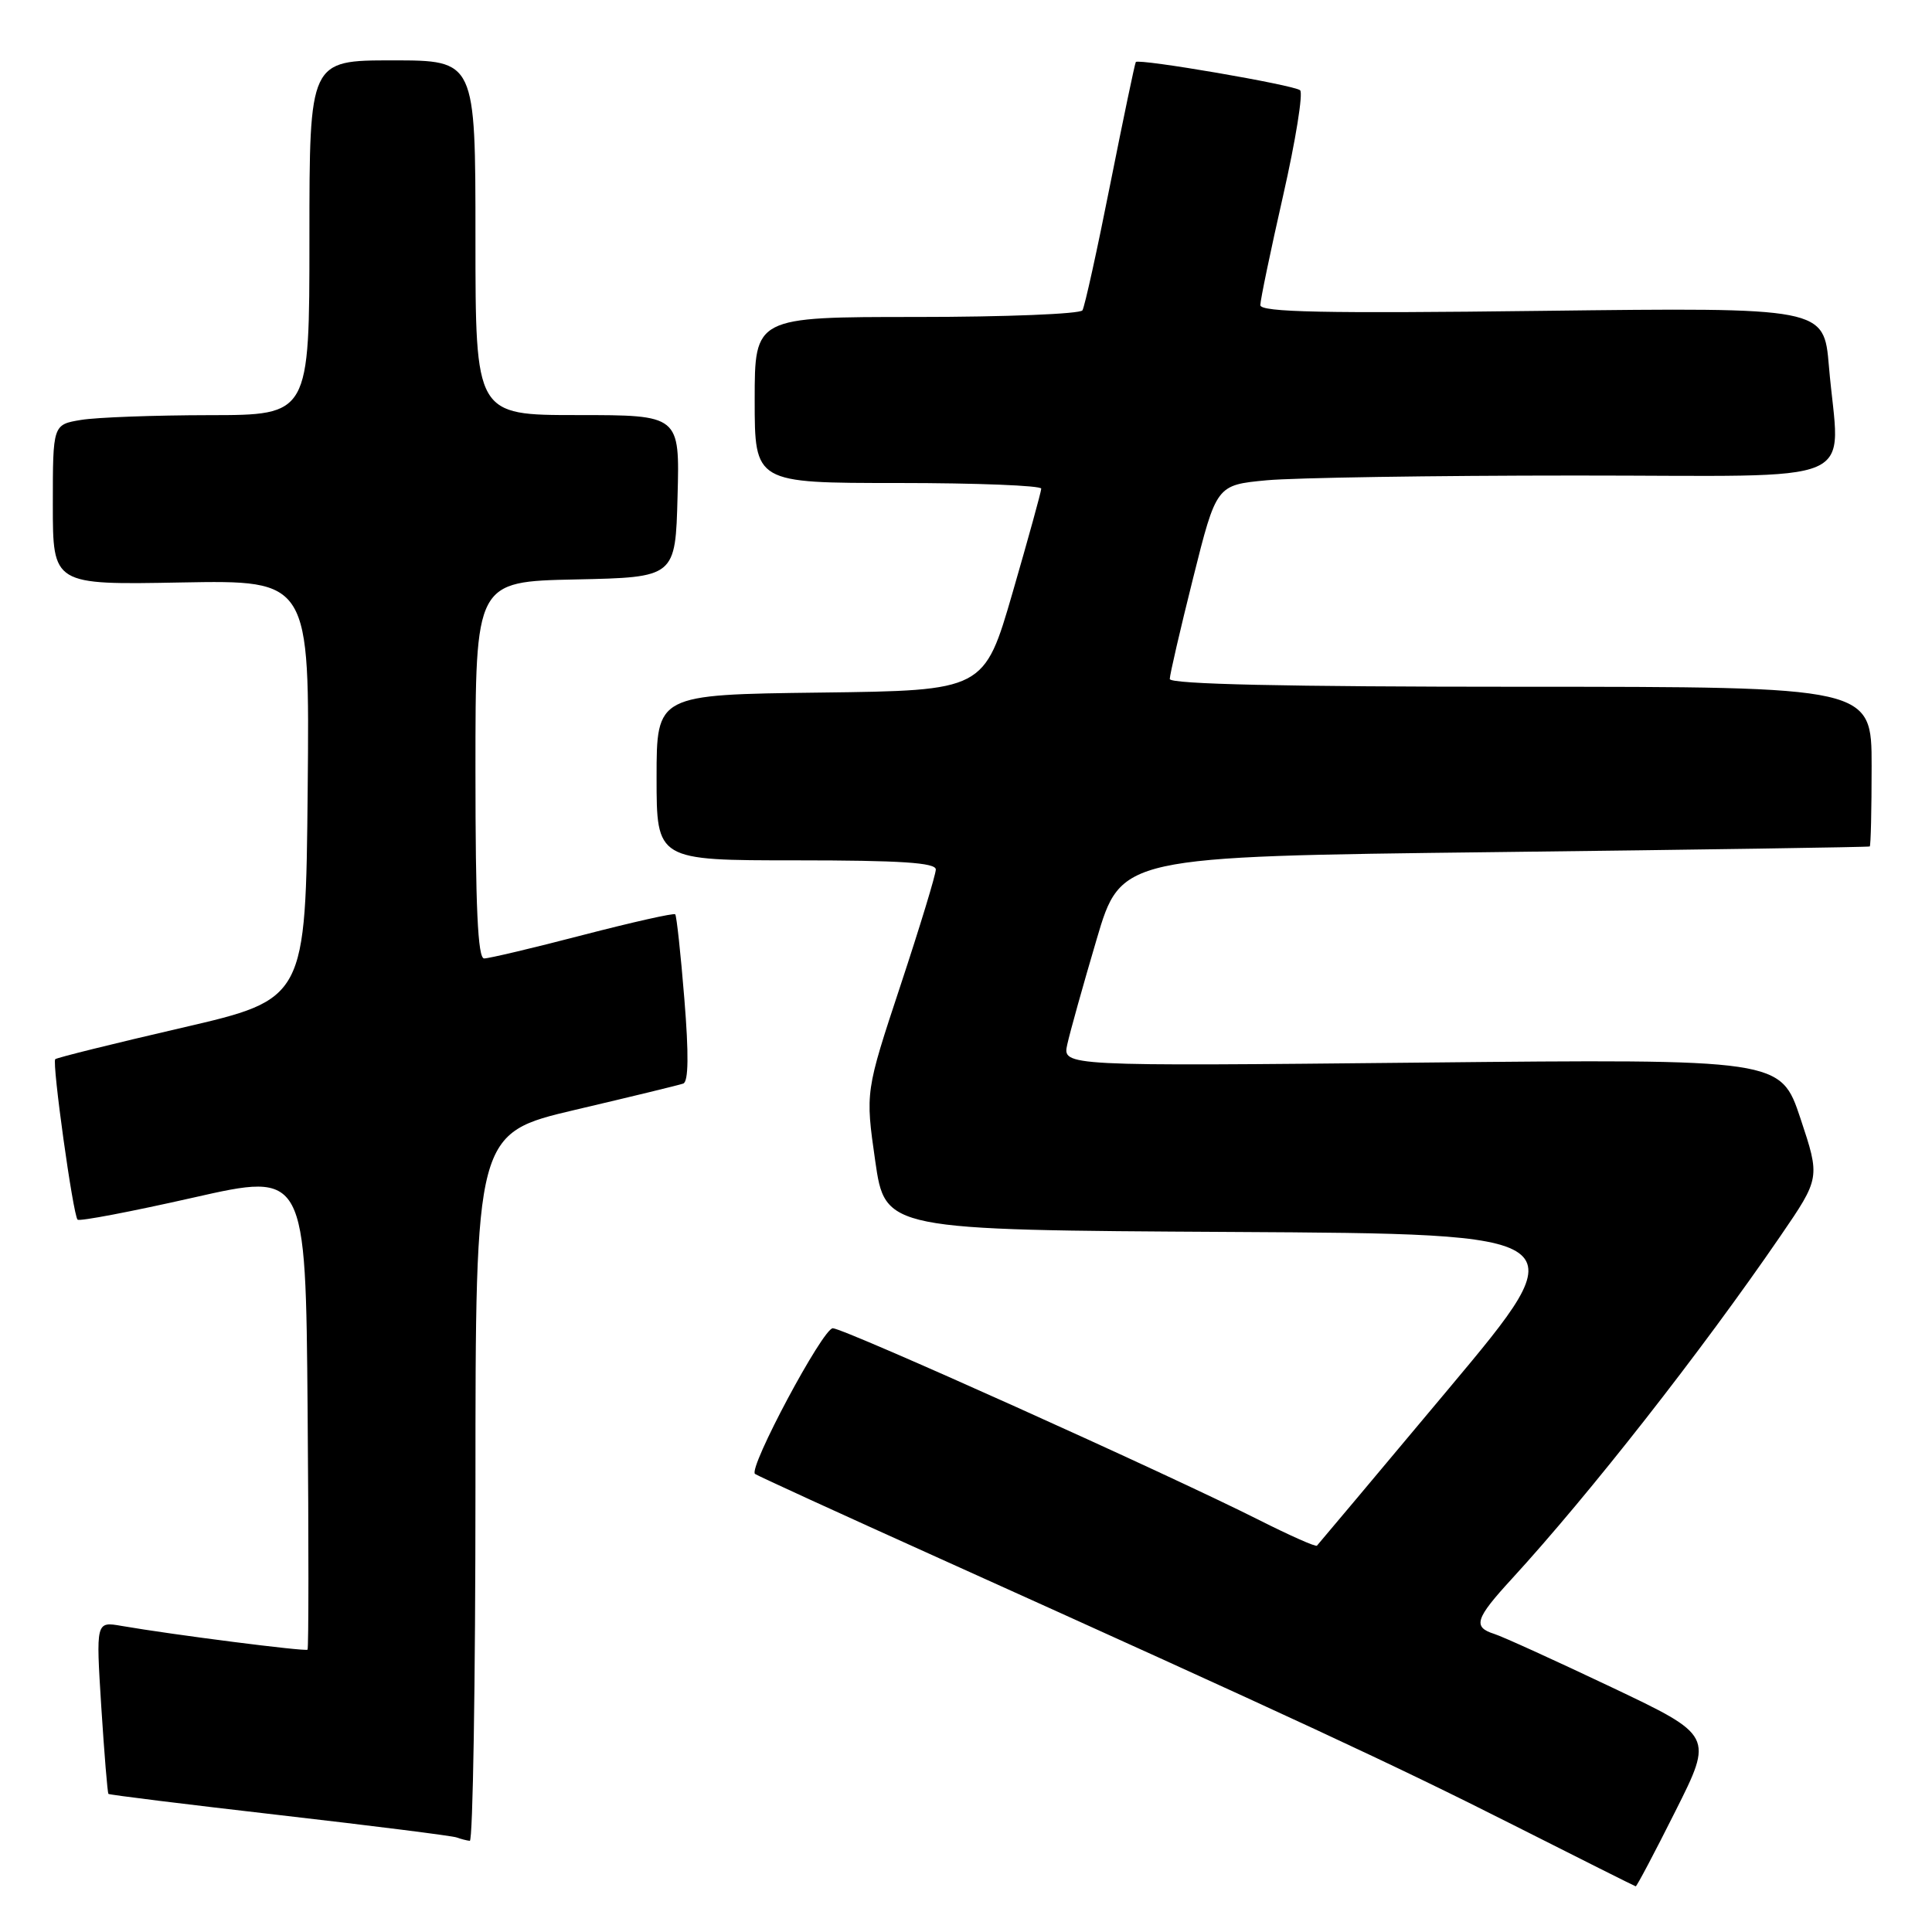 <?xml version="1.0" encoding="UTF-8" standalone="no"?>
<!DOCTYPE svg PUBLIC "-//W3C//DTD SVG 1.1//EN" "http://www.w3.org/Graphics/SVG/1.1/DTD/svg11.dtd" >
<svg xmlns="http://www.w3.org/2000/svg" xmlns:xlink="http://www.w3.org/1999/xlink" version="1.1" viewBox="0 0 256 256">
 <g >
 <path fill="currentColor"
d=" M 222.00 239.99 C 227.03 229.98 227.03 229.98 213.50 223.55 C 206.06 220.02 199.08 216.84 197.99 216.50 C 195.12 215.59 195.48 214.48 200.32 209.21 C 210.63 197.96 225.37 179.16 235.91 163.79 C 241.19 156.08 241.19 156.08 238.57 148.20 C 235.94 140.32 235.94 140.32 188.36 140.80 C 140.78 141.28 140.78 141.28 141.42 138.39 C 141.77 136.80 143.51 130.55 145.30 124.50 C 148.54 113.50 148.54 113.50 198.02 112.91 C 225.23 112.59 247.61 112.25 247.75 112.16 C 247.89 112.07 248.00 107.28 248.00 101.50 C 248.00 91.00 248.00 91.00 201.50 91.00 C 170.37 91.00 155.00 90.66 155.00 89.97 C 155.00 89.41 156.39 83.40 158.09 76.61 C 161.18 64.27 161.18 64.27 167.84 63.64 C 171.50 63.30 189.91 63.01 208.75 63.01 C 247.75 63.00 243.71 64.74 242.34 48.52 C 241.68 40.74 241.68 40.74 204.34 41.19 C 175.42 41.55 167.00 41.37 167.00 40.43 C 167.00 39.76 168.36 33.23 170.02 25.92 C 171.68 18.61 172.69 12.33 172.27 11.96 C 171.47 11.26 150.90 7.73 150.50 8.22 C 150.38 8.37 148.86 15.64 147.12 24.37 C 145.39 33.10 143.73 40.63 143.43 41.12 C 143.13 41.60 133.23 42.00 121.44 42.00 C 100.00 42.00 100.00 42.00 100.00 53.00 C 100.00 64.00 100.00 64.00 119.00 64.00 C 129.45 64.00 137.99 64.34 137.97 64.75 C 137.96 65.16 136.25 71.35 134.18 78.50 C 130.41 91.50 130.41 91.50 108.71 91.77 C 87.00 92.04 87.00 92.04 87.00 103.02 C 87.00 114.00 87.00 114.00 105.50 114.00 C 119.34 114.00 124.00 114.31 124.00 115.21 C 124.00 115.88 121.90 122.78 119.33 130.55 C 114.66 144.67 114.66 144.67 115.97 153.82 C 117.29 162.98 117.29 162.98 163.21 163.24 C 209.13 163.50 209.13 163.50 191.97 184.00 C 182.52 195.28 174.67 204.64 174.50 204.81 C 174.34 204.99 170.90 203.46 166.85 201.42 C 154.77 195.32 111.83 176.00 110.35 176.00 C 109.03 176.00 99.13 194.54 100.04 195.30 C 100.29 195.51 111.30 200.55 124.50 206.50 C 171.57 227.73 184.71 233.83 200.50 241.81 C 209.30 246.26 216.61 249.92 216.74 249.95 C 216.87 249.98 219.24 245.50 222.00 239.99 Z  M 63.00 197.08 C 63.00 150.17 63.00 150.17 76.25 147.05 C 83.54 145.34 89.97 143.78 90.53 143.58 C 91.23 143.34 91.28 139.72 90.68 132.36 C 90.20 126.39 89.65 121.34 89.47 121.15 C 89.28 120.96 83.78 122.20 77.22 123.90 C 70.67 125.61 64.79 127.00 64.15 127.00 C 63.31 127.00 63.00 120.24 63.00 102.03 C 63.00 77.06 63.00 77.06 76.25 76.78 C 89.50 76.50 89.50 76.50 89.78 65.75 C 90.07 55.00 90.07 55.00 76.53 55.00 C 63.00 55.00 63.00 55.00 63.00 31.50 C 63.00 8.00 63.00 8.00 52.00 8.00 C 41.00 8.00 41.00 8.00 41.00 31.50 C 41.00 55.00 41.00 55.00 27.75 55.01 C 20.46 55.02 12.81 55.30 10.75 55.64 C 7.00 56.26 7.00 56.26 7.00 66.88 C 7.00 77.50 7.00 77.50 24.01 77.18 C 41.03 76.87 41.03 76.87 40.77 104.63 C 40.50 132.39 40.50 132.39 24.09 136.19 C 15.06 138.28 7.51 140.15 7.32 140.35 C 6.87 140.80 9.68 161.01 10.28 161.61 C 10.53 161.86 17.43 160.54 25.61 158.69 C 40.50 155.32 40.50 155.32 40.76 186.81 C 40.91 204.13 40.90 218.43 40.75 218.59 C 40.47 218.86 22.86 216.61 16.10 215.44 C 12.71 214.85 12.71 214.85 13.42 226.16 C 13.82 232.38 14.24 237.57 14.37 237.70 C 14.49 237.83 24.70 239.09 37.05 240.51 C 49.40 241.93 59.95 243.26 60.50 243.47 C 61.05 243.67 61.84 243.88 62.25 243.92 C 62.66 243.96 63.00 222.89 63.00 197.08 Z "/>
</g>
</svg>